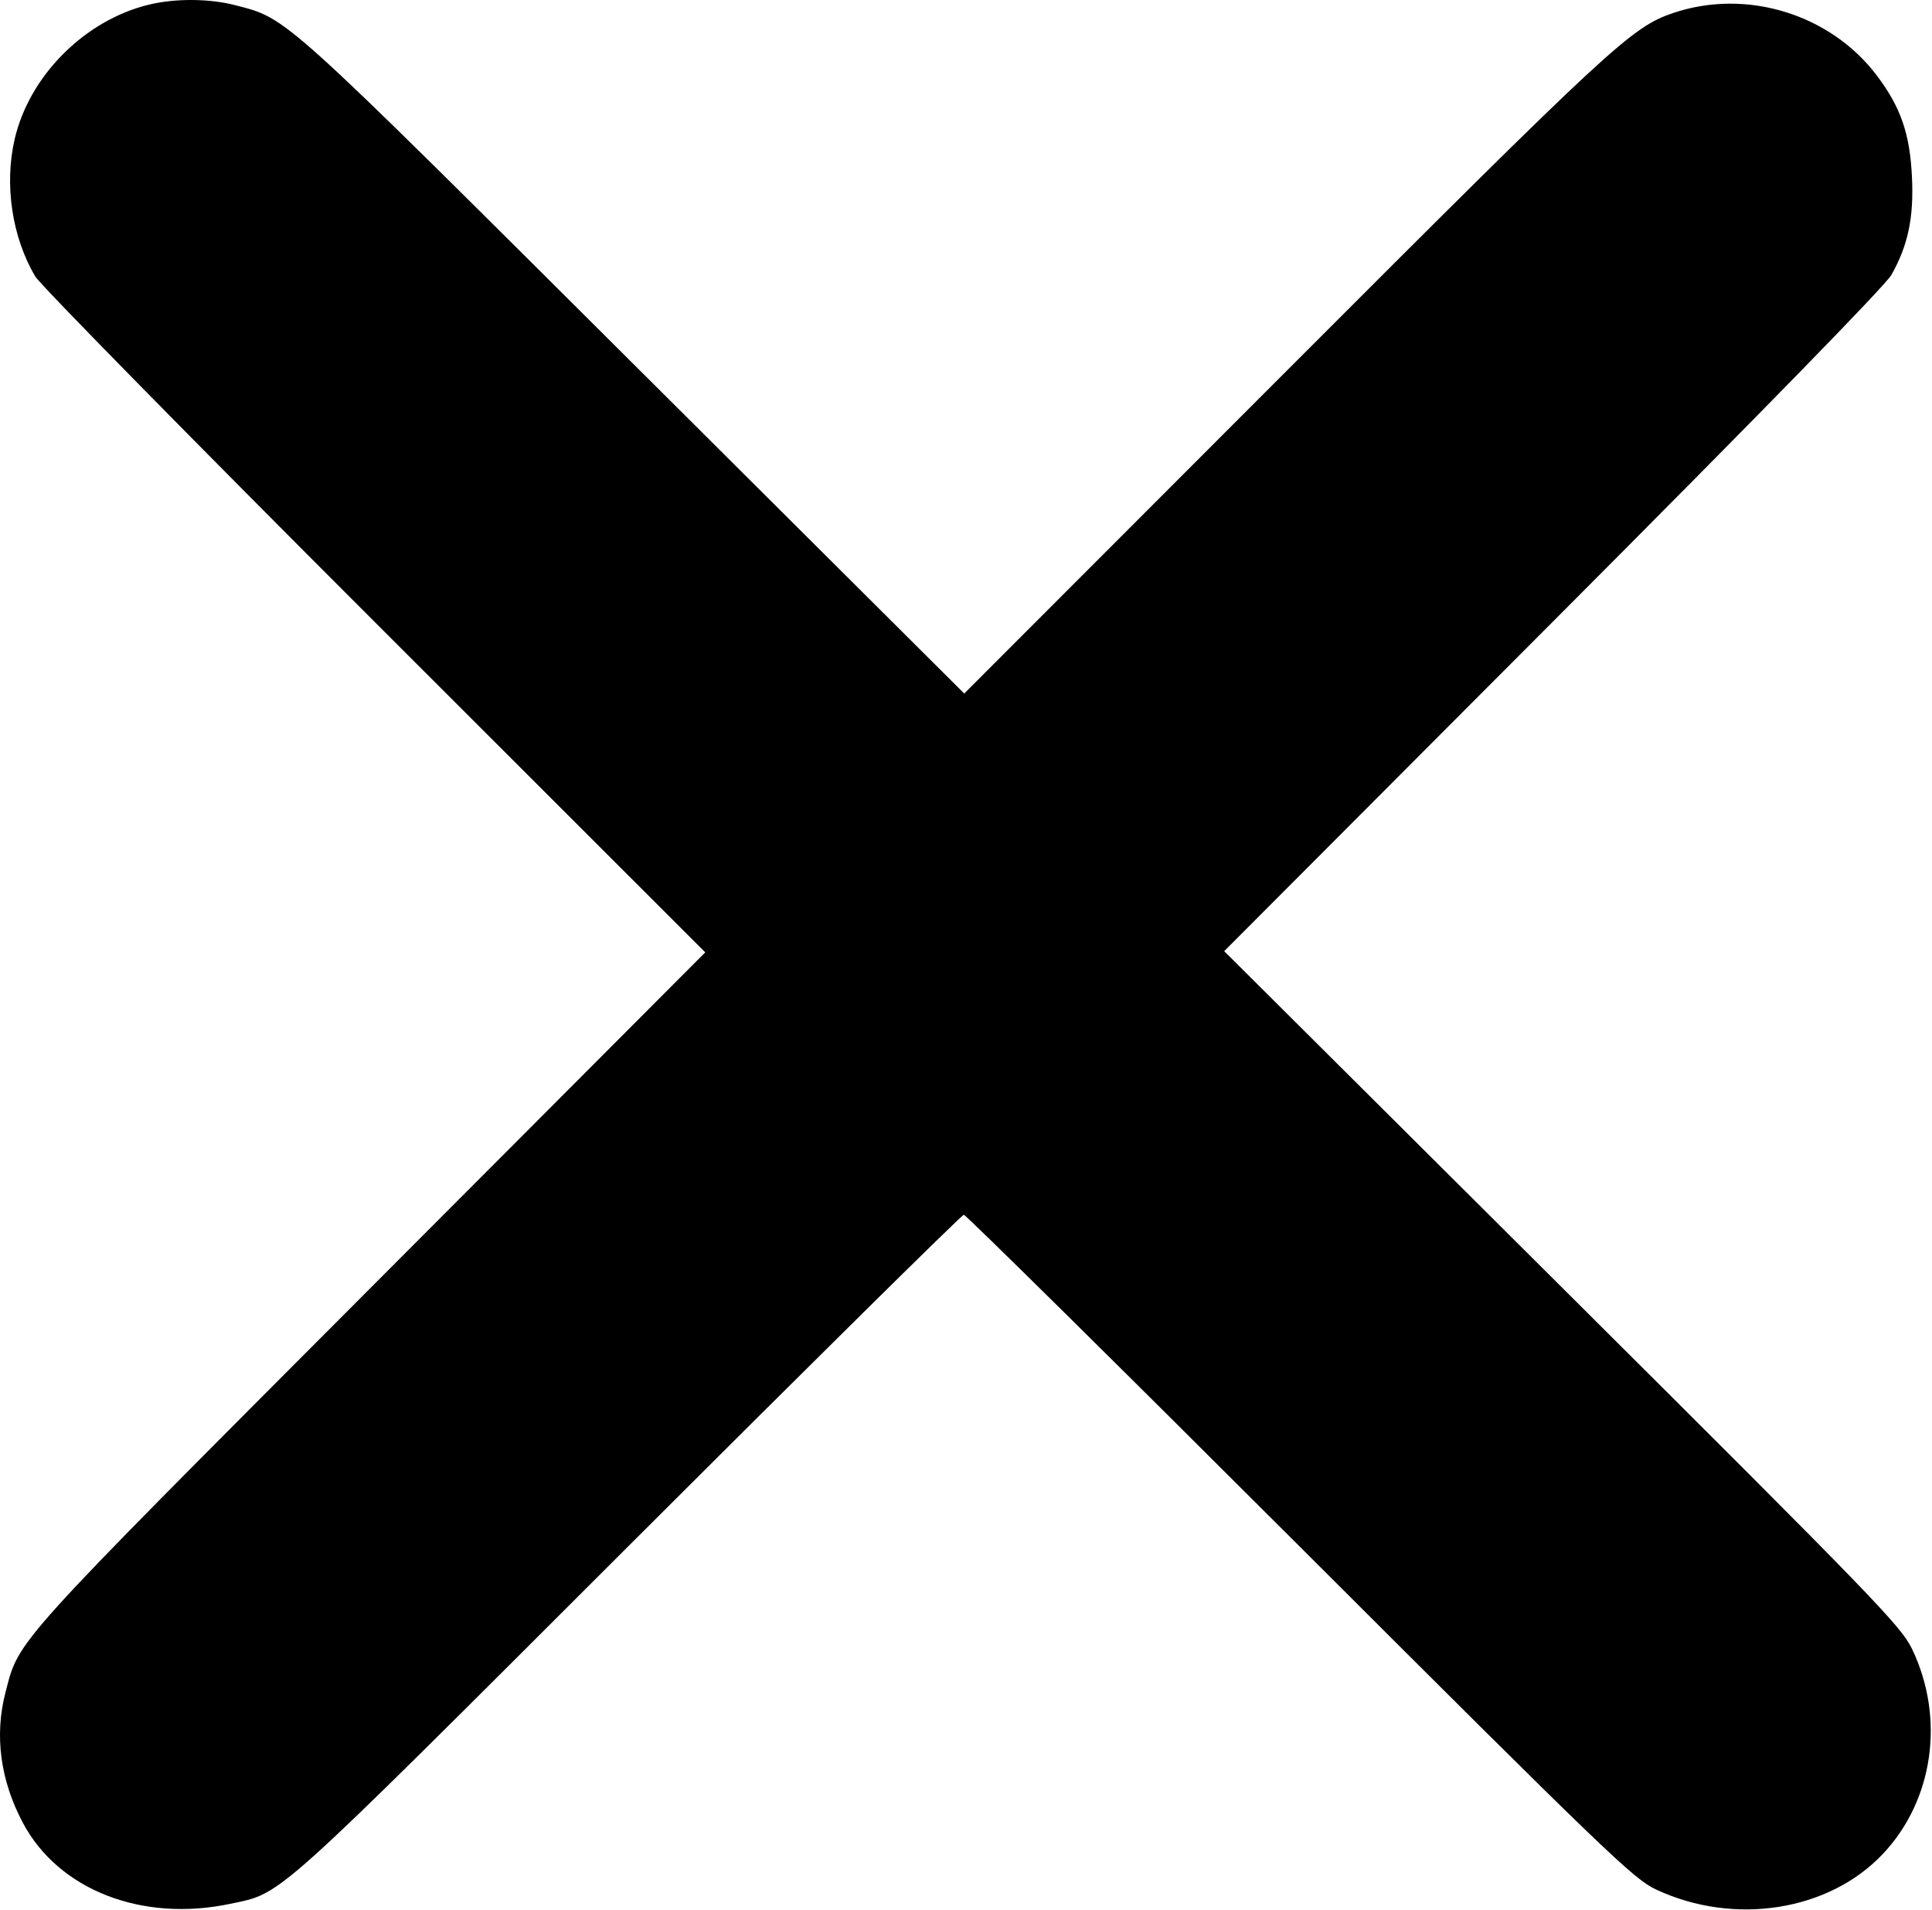 <svg width="512" height="506" viewBox="0 0 512 506" fill="none" xmlns="http://www.w3.org/2000/svg">
<path fill-rule="evenodd" clip-rule="evenodd" d="M39.414 1.244C22.449 5.367 7.803 20.04 3.893 36.829C1.085 48.889 3.191 62.917 9.366 73.276C10.704 75.52 51.197 116.725 99.351 164.843L186.904 252.33L98.098 341.343C2.485 437.18 5.146 434.232 1.456 448.398C-1.516 459.81 0.08 471.738 6.089 483.012C15.55 500.762 37.665 509.374 61.056 504.416C74.994 501.461 71.364 504.722 166.433 409.763C214.837 361.414 254.881 321.856 255.42 321.856C255.958 321.856 296.005 361.404 344.412 409.741C426.029 491.24 432.897 497.847 438.925 500.657C459.6 510.299 484.637 506.37 498.947 491.239C512.399 477.016 515.512 455.265 506.722 436.921C503.813 430.85 496.84 423.65 414.001 341.184L324.425 252.012L411.557 164.684C465.831 110.288 499.646 75.659 501.228 72.856C505.655 65.012 507.199 57.695 506.693 46.969C506.149 35.464 503.745 28.475 497.448 20.099C485.156 3.746 462.843 -3.133 443.425 3.443C432.359 7.19 427.301 11.873 340.479 98.751L255.533 183.753L167.976 96.554C73.974 2.937 76.265 5.003 62.383 1.387C55.486 -0.409 46.448 -0.466 39.414 1.244Z" fill="black"/>
</svg>
